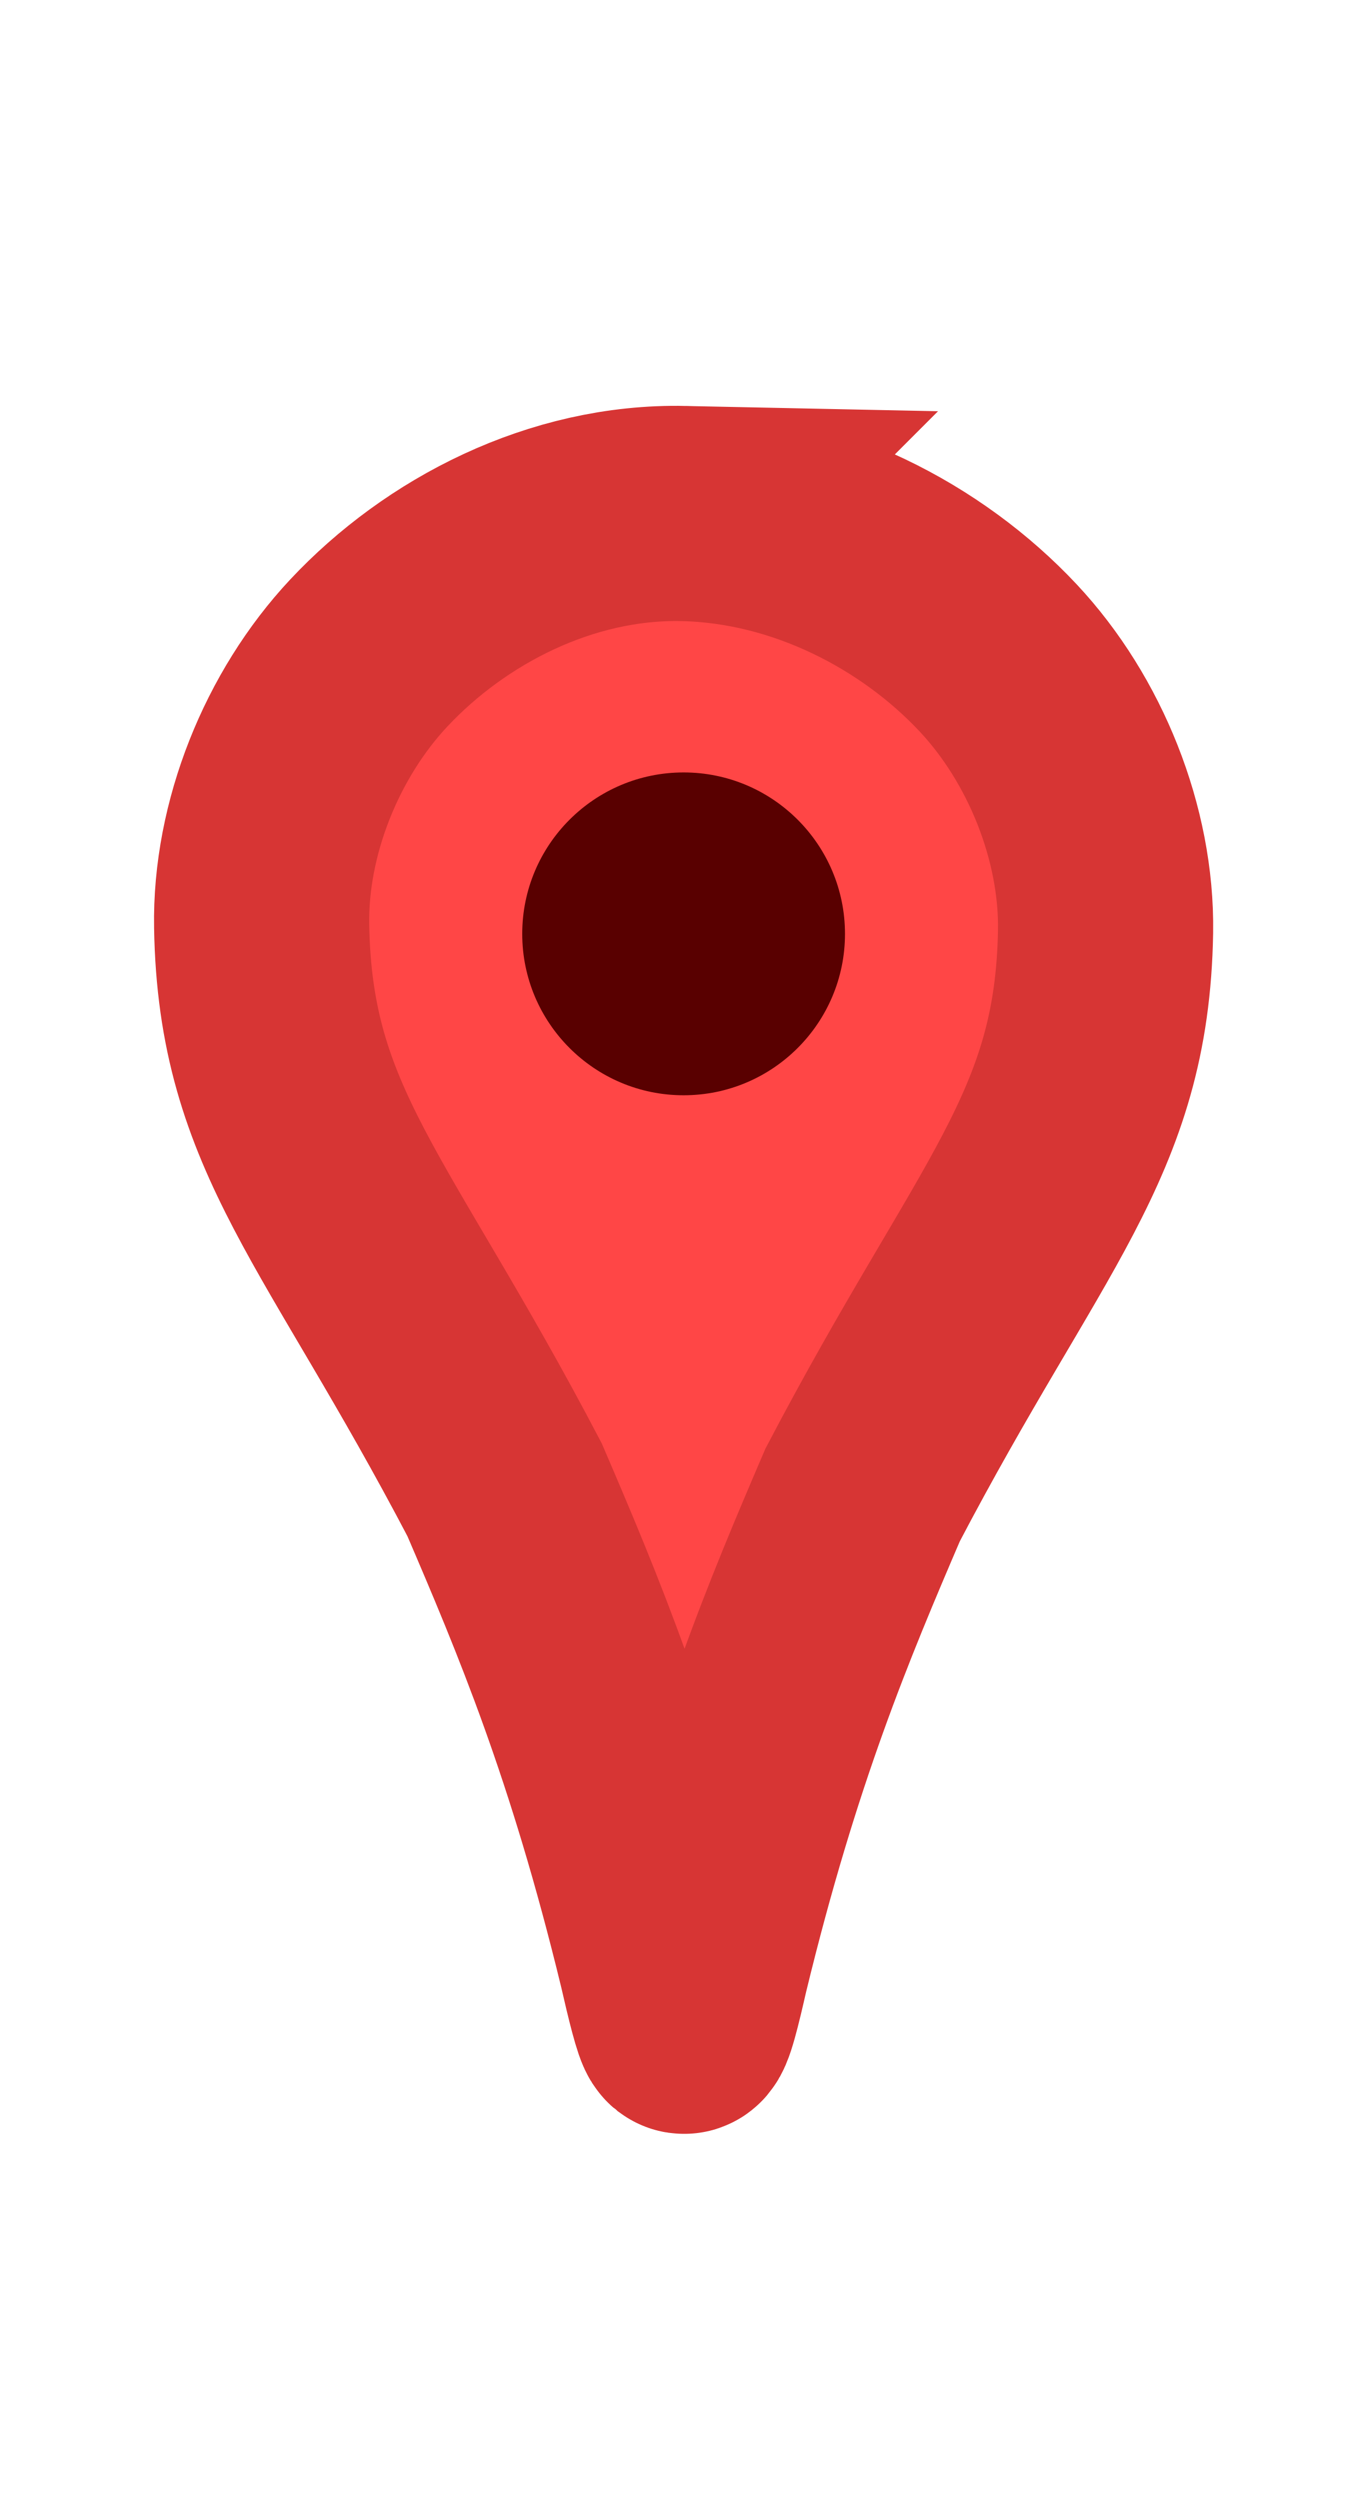 <svg version="1.1" xmlns="http://www.w3.org/2000/svg" xmlns:xlink="http://www.w3.org/1999/xlink" width="6.353" height="11.617" viewBox="0,0,6.353,11.617"><g transform="translate(-236.823,-134.191)"><g data-paper-data="{&quot;isPaintingLayer&quot;:true}" fill-rule="nonzero" stroke-linecap="butt" stroke-linejoin="miter" stroke-dasharray="" stroke-dashoffset="0" style="mix-blend-mode: normal"><path d="M236.823,145.809v-11.617h6.353v11.617z" fill="none" stroke="none" stroke-width="0" stroke-miterlimit="10"/><path d="M240,136.577c0.571,0.012 1.107,0.292 1.462,0.671c0.311,0.332 0.506,0.816 0.499,1.271c-0.016,0.95 -0.444,1.31 -1.129,2.618c-0.247,0.576 -0.504,1.184 -0.749,2.193c-0.034,0.149 -0.067,0.287 -0.083,0.275c-0.015,-0.012 -0.049,-0.15 -0.083,-0.299c-0.245,-1.009 -0.502,-1.618 -0.749,-2.193c-0.685,-1.308 -1.113,-1.668 -1.129,-2.618c-0.008,-0.455 0.187,-0.938 0.498,-1.27c0.355,-0.379 0.892,-0.66 1.463,-0.648z" fill="#ff4646" stroke="#d73534" stroke-width="1" stroke-miterlimit="4"/><path d="M239.25,138.53c0,-0.414 0.336,-0.75 0.75,-0.75c0.414,0 0.75,0.336 0.75,0.75c0,0.414 -0.336,0.75 -0.75,0.75c-0.414,0 -0.75,-0.336 -0.75,-0.75z" fill="#590000" stroke="none" stroke-width="0" stroke-miterlimit="10"/></g></g></svg>
